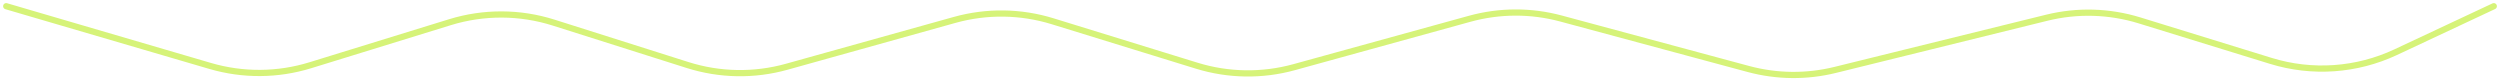 <svg width="403" height="13" viewBox="0 0 403 13" fill="none" xmlns="http://www.w3.org/2000/svg">
<path d="M1 1L33.894 10.634C39.162 12.177 44.767 12.138 50.013 10.52L72.532 3.578C77.976 1.899 83.802 1.921 89.234 3.641L110.844 10.484C116.029 12.126 121.58 12.222 126.82 10.76L153.892 3.209C159.061 1.767 164.536 1.841 169.665 3.422L192.921 10.592C198.022 12.165 203.466 12.246 208.611 10.828L236.908 3.028C241.723 1.7 246.807 1.685 251.63 2.984L281.844 11.122C286.419 12.354 291.231 12.405 295.831 11.27L329.935 2.859C334.866 1.643 340.035 1.791 344.889 3.287L366.057 9.813C372.708 11.864 379.885 11.364 386.188 8.41L402 1" stroke="#D6F379" stroke-linecap="round"/>
</svg>
